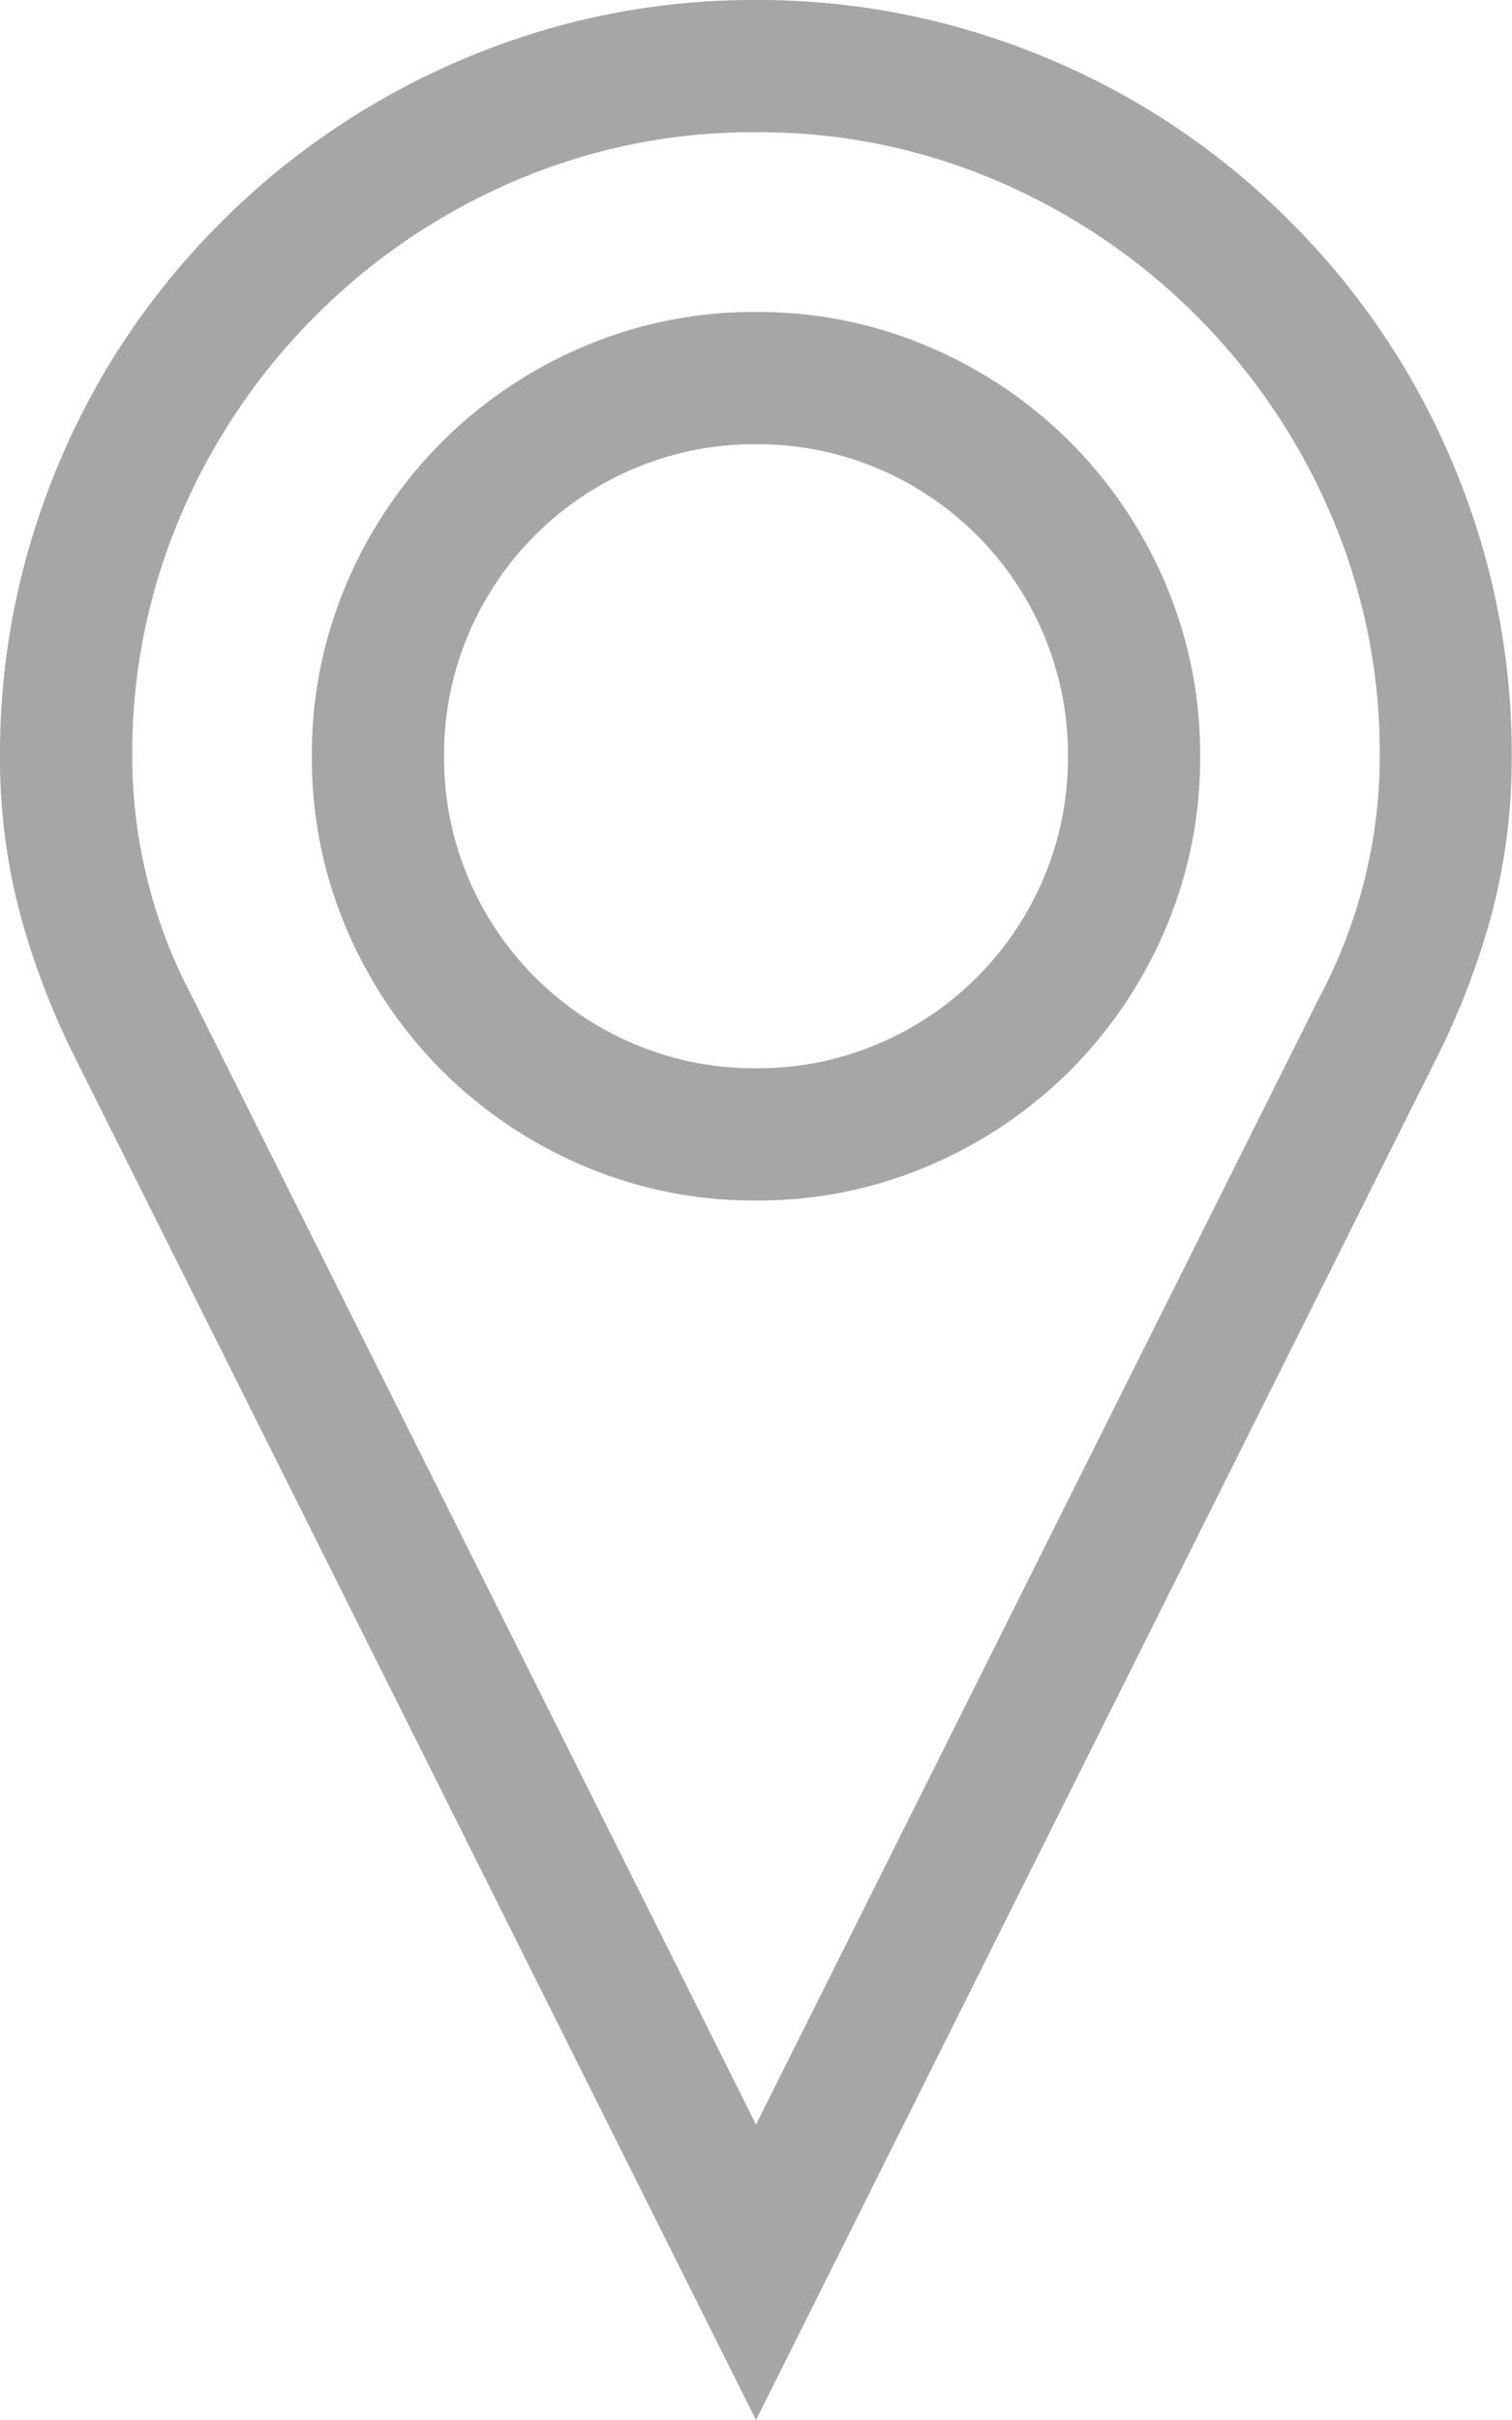 <svg xmlns="http://www.w3.org/2000/svg" width="22.5" height="36" viewBox="0 0 22.5 36">
  <path id="Fabric_Icons" data-name="Fabric Icons" d="M18-36a11.012,11.012,0,0,1,2.988.4,11.411,11.411,0,0,1,2.689,1.134A11.2,11.2,0,0,1,25.954-32.7a11.2,11.2,0,0,1,1.758,2.276,11.411,11.411,0,0,1,1.134,2.689,11.013,11.013,0,0,1,.4,2.988,9.021,9.021,0,0,1-.29,2.312,11.4,11.4,0,0,1-.835,2.188L18,0,7.875-20.25a11.4,11.4,0,0,1-.835-2.188,9.021,9.021,0,0,1-.29-2.312,11.012,11.012,0,0,1,.4-2.988,11.411,11.411,0,0,1,1.134-2.689A11.2,11.2,0,0,1,10.046-32.7a11.2,11.2,0,0,1,2.276-1.758A11.411,11.411,0,0,1,15.012-35.6,11.013,11.013,0,0,1,18-36Zm8.367,14.871q0-.018.009-.018t.009-.018a7.634,7.634,0,0,0,.668-1.74,7.582,7.582,0,0,0,.229-1.846,8.983,8.983,0,0,0-.729-3.6,9.418,9.418,0,0,0-2-2.953,9.418,9.418,0,0,0-2.953-2,8.983,8.983,0,0,0-3.6-.729,8.983,8.983,0,0,0-3.6.729,9.418,9.418,0,0,0-2.953,2,9.418,9.418,0,0,0-2,2.953,8.983,8.983,0,0,0-.729,3.6A7.582,7.582,0,0,0,8.947-22.9a7.634,7.634,0,0,0,.668,1.74q0,.018.009.018t.009.018L18-4.395ZM18-31.359a6.441,6.441,0,0,1,2.575.519,6.669,6.669,0,0,1,2.1,1.415,6.669,6.669,0,0,1,1.415,2.1,6.441,6.441,0,0,1,.519,2.575,6.441,6.441,0,0,1-.519,2.575,6.669,6.669,0,0,1-1.415,2.1,6.669,6.669,0,0,1-2.1,1.415A6.441,6.441,0,0,1,18-18.141a6.441,6.441,0,0,1-2.575-.519,6.669,6.669,0,0,1-2.1-1.415,6.669,6.669,0,0,1-1.415-2.1,6.441,6.441,0,0,1-.519-2.575,6.441,6.441,0,0,1,.519-2.575,6.669,6.669,0,0,1,1.415-2.1,6.669,6.669,0,0,1,2.1-1.415A6.441,6.441,0,0,1,18-31.359Zm0,11.25a4.561,4.561,0,0,0,1.811-.36,4.648,4.648,0,0,0,1.477-.993,4.648,4.648,0,0,0,.993-1.477,4.561,4.561,0,0,0,.36-1.811,4.561,4.561,0,0,0-.36-1.811,4.648,4.648,0,0,0-.993-1.477,4.648,4.648,0,0,0-1.477-.993A4.561,4.561,0,0,0,18-29.391a4.561,4.561,0,0,0-1.811.36,4.648,4.648,0,0,0-1.477.993,4.648,4.648,0,0,0-.993,1.477,4.561,4.561,0,0,0-.36,1.811,4.561,4.561,0,0,0,.36,1.811,4.648,4.648,0,0,0,.993,1.477,4.648,4.648,0,0,0,1.477.993A4.561,4.561,0,0,0,18-20.109Z" transform="translate(-6.75 36)" fill="#a6a6a6"/>
</svg>
